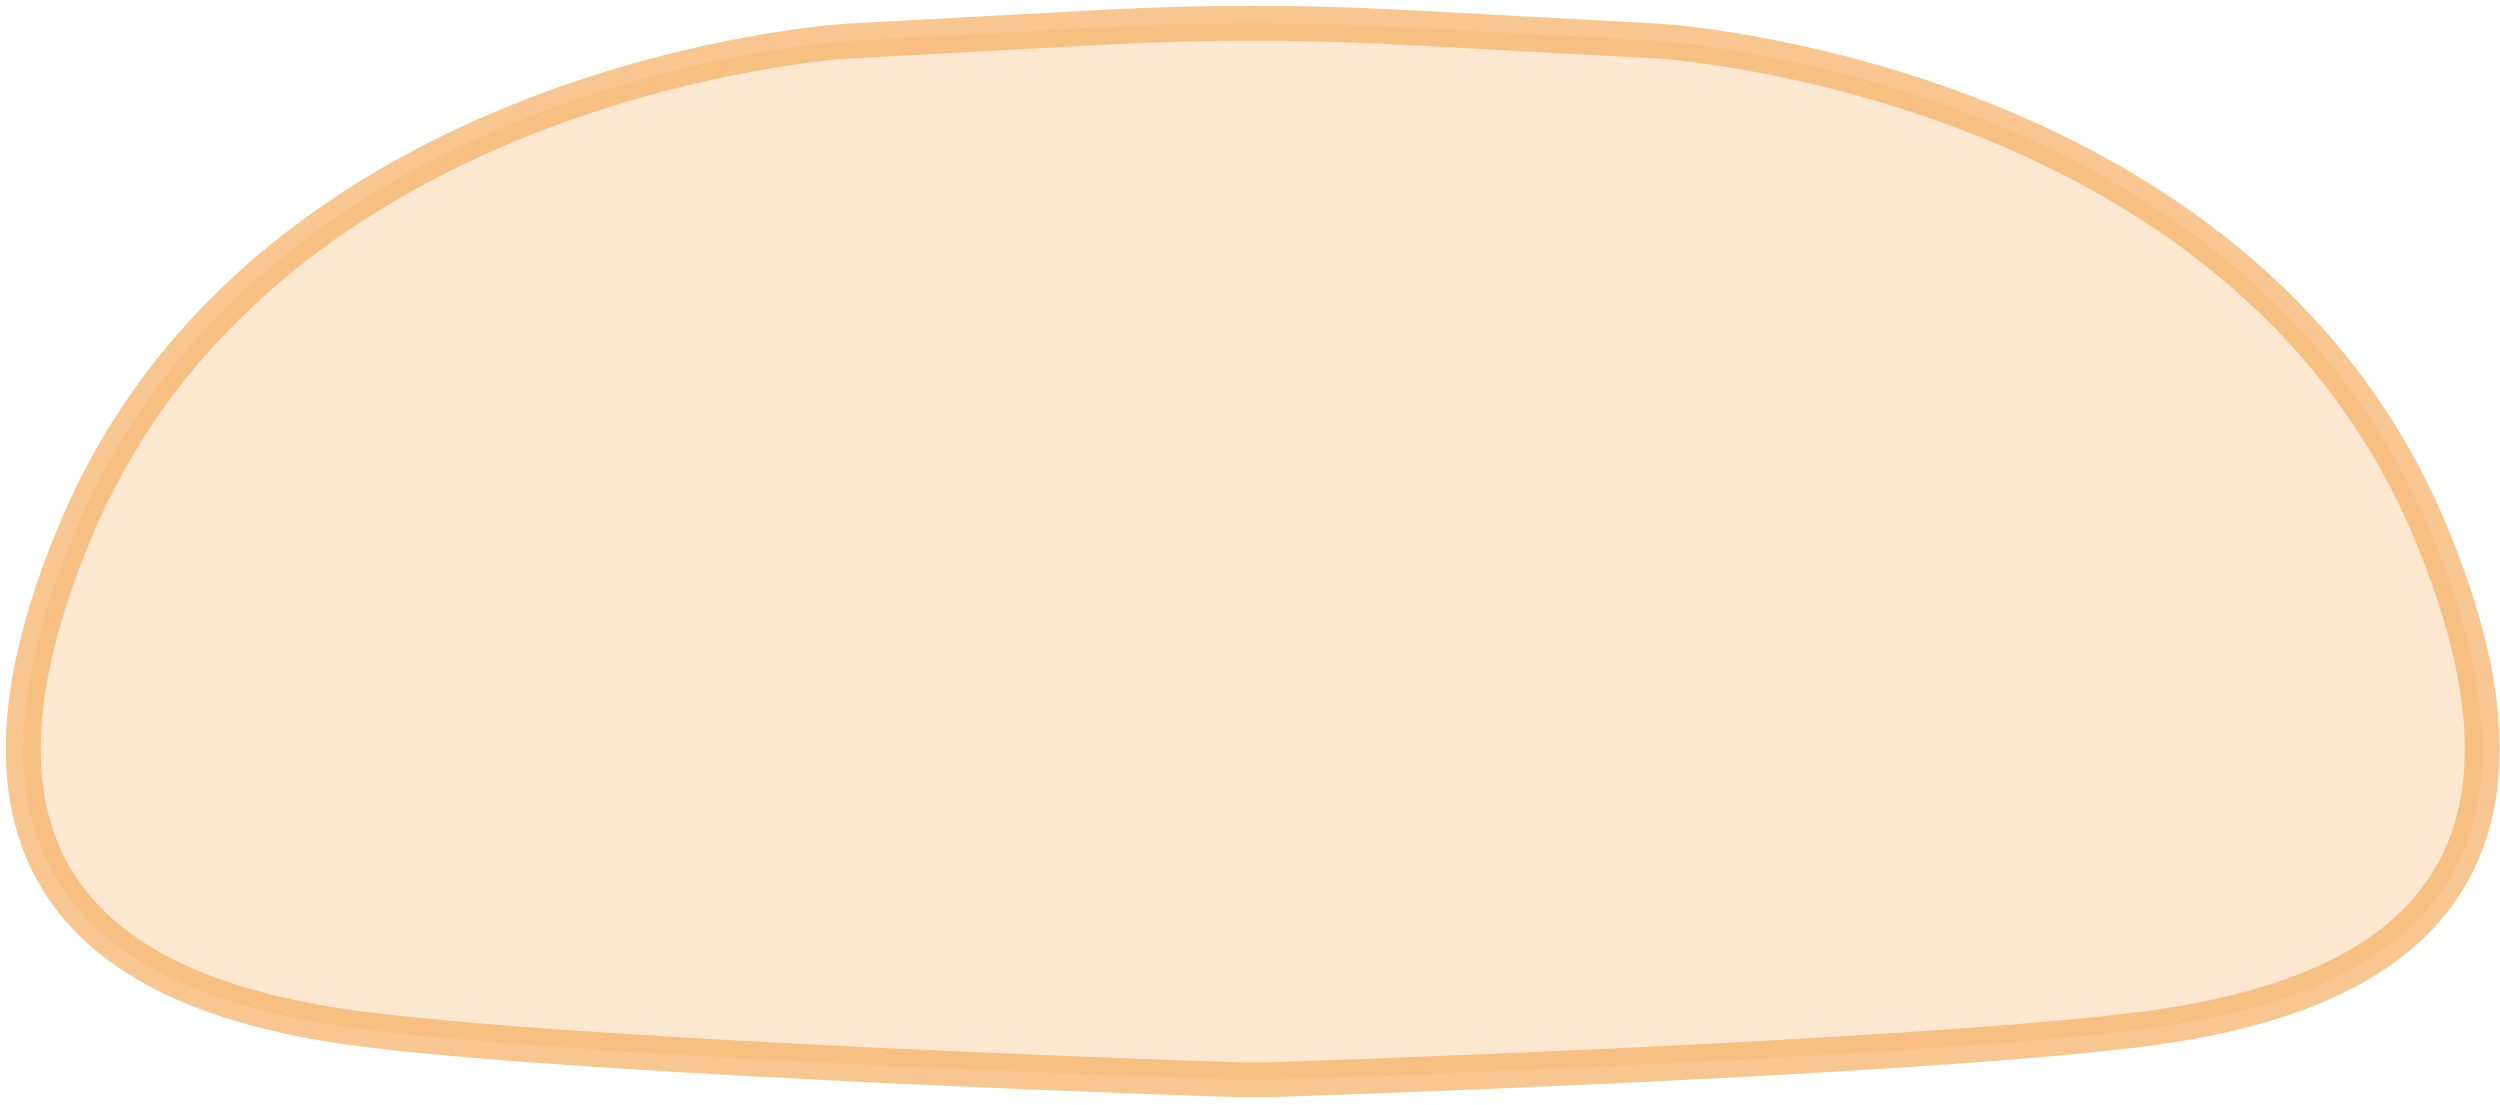 <?xml version="1.0" encoding="UTF-8" standalone="no"?>
<svg width="215px" height="95px" viewBox="0 0 215 95" version="1.1" xmlns="http://www.w3.org/2000/svg" xmlns:xlink="http://www.w3.org/1999/xlink">
    <!-- Generator: Sketch 41 (35326) - http://www.bohemiancoding.com/sketch -->
    <title>forehead</title>
    <desc>Created with Sketch.</desc>
    <defs></defs>
    <g id="Page-1" stroke="none" stroke-width="1" fill="none" fill-rule="evenodd" stroke-opacity="0.7" fill-opacity="0.3">
        <g id="auswählen" transform="translate(-300, -181)" stroke="#F5AF62" stroke-width="3" fill="#F5AF62">
            <path d="M408.94,273.864 C408.94,273.864 462.322,272.155 483.597,269.592 C504.872,267.025 522.023,257.483 508.884,226.421 C492.426,187.532 442.656,184.536 442.656,184.536 L420.611,183.347 C412.032,182.884 403.44,182.884 394.861,183.347 L372.816,184.536 C372.816,184.536 323.046,187.532 306.588,226.421 C293.449,257.483 310.6,267.025 331.875,269.592 C353.15,272.155 406.532,273.864 406.532,273.864 L408.94,273.864 Z" id="forehead"></path>
        </g>
    </g>
</svg>